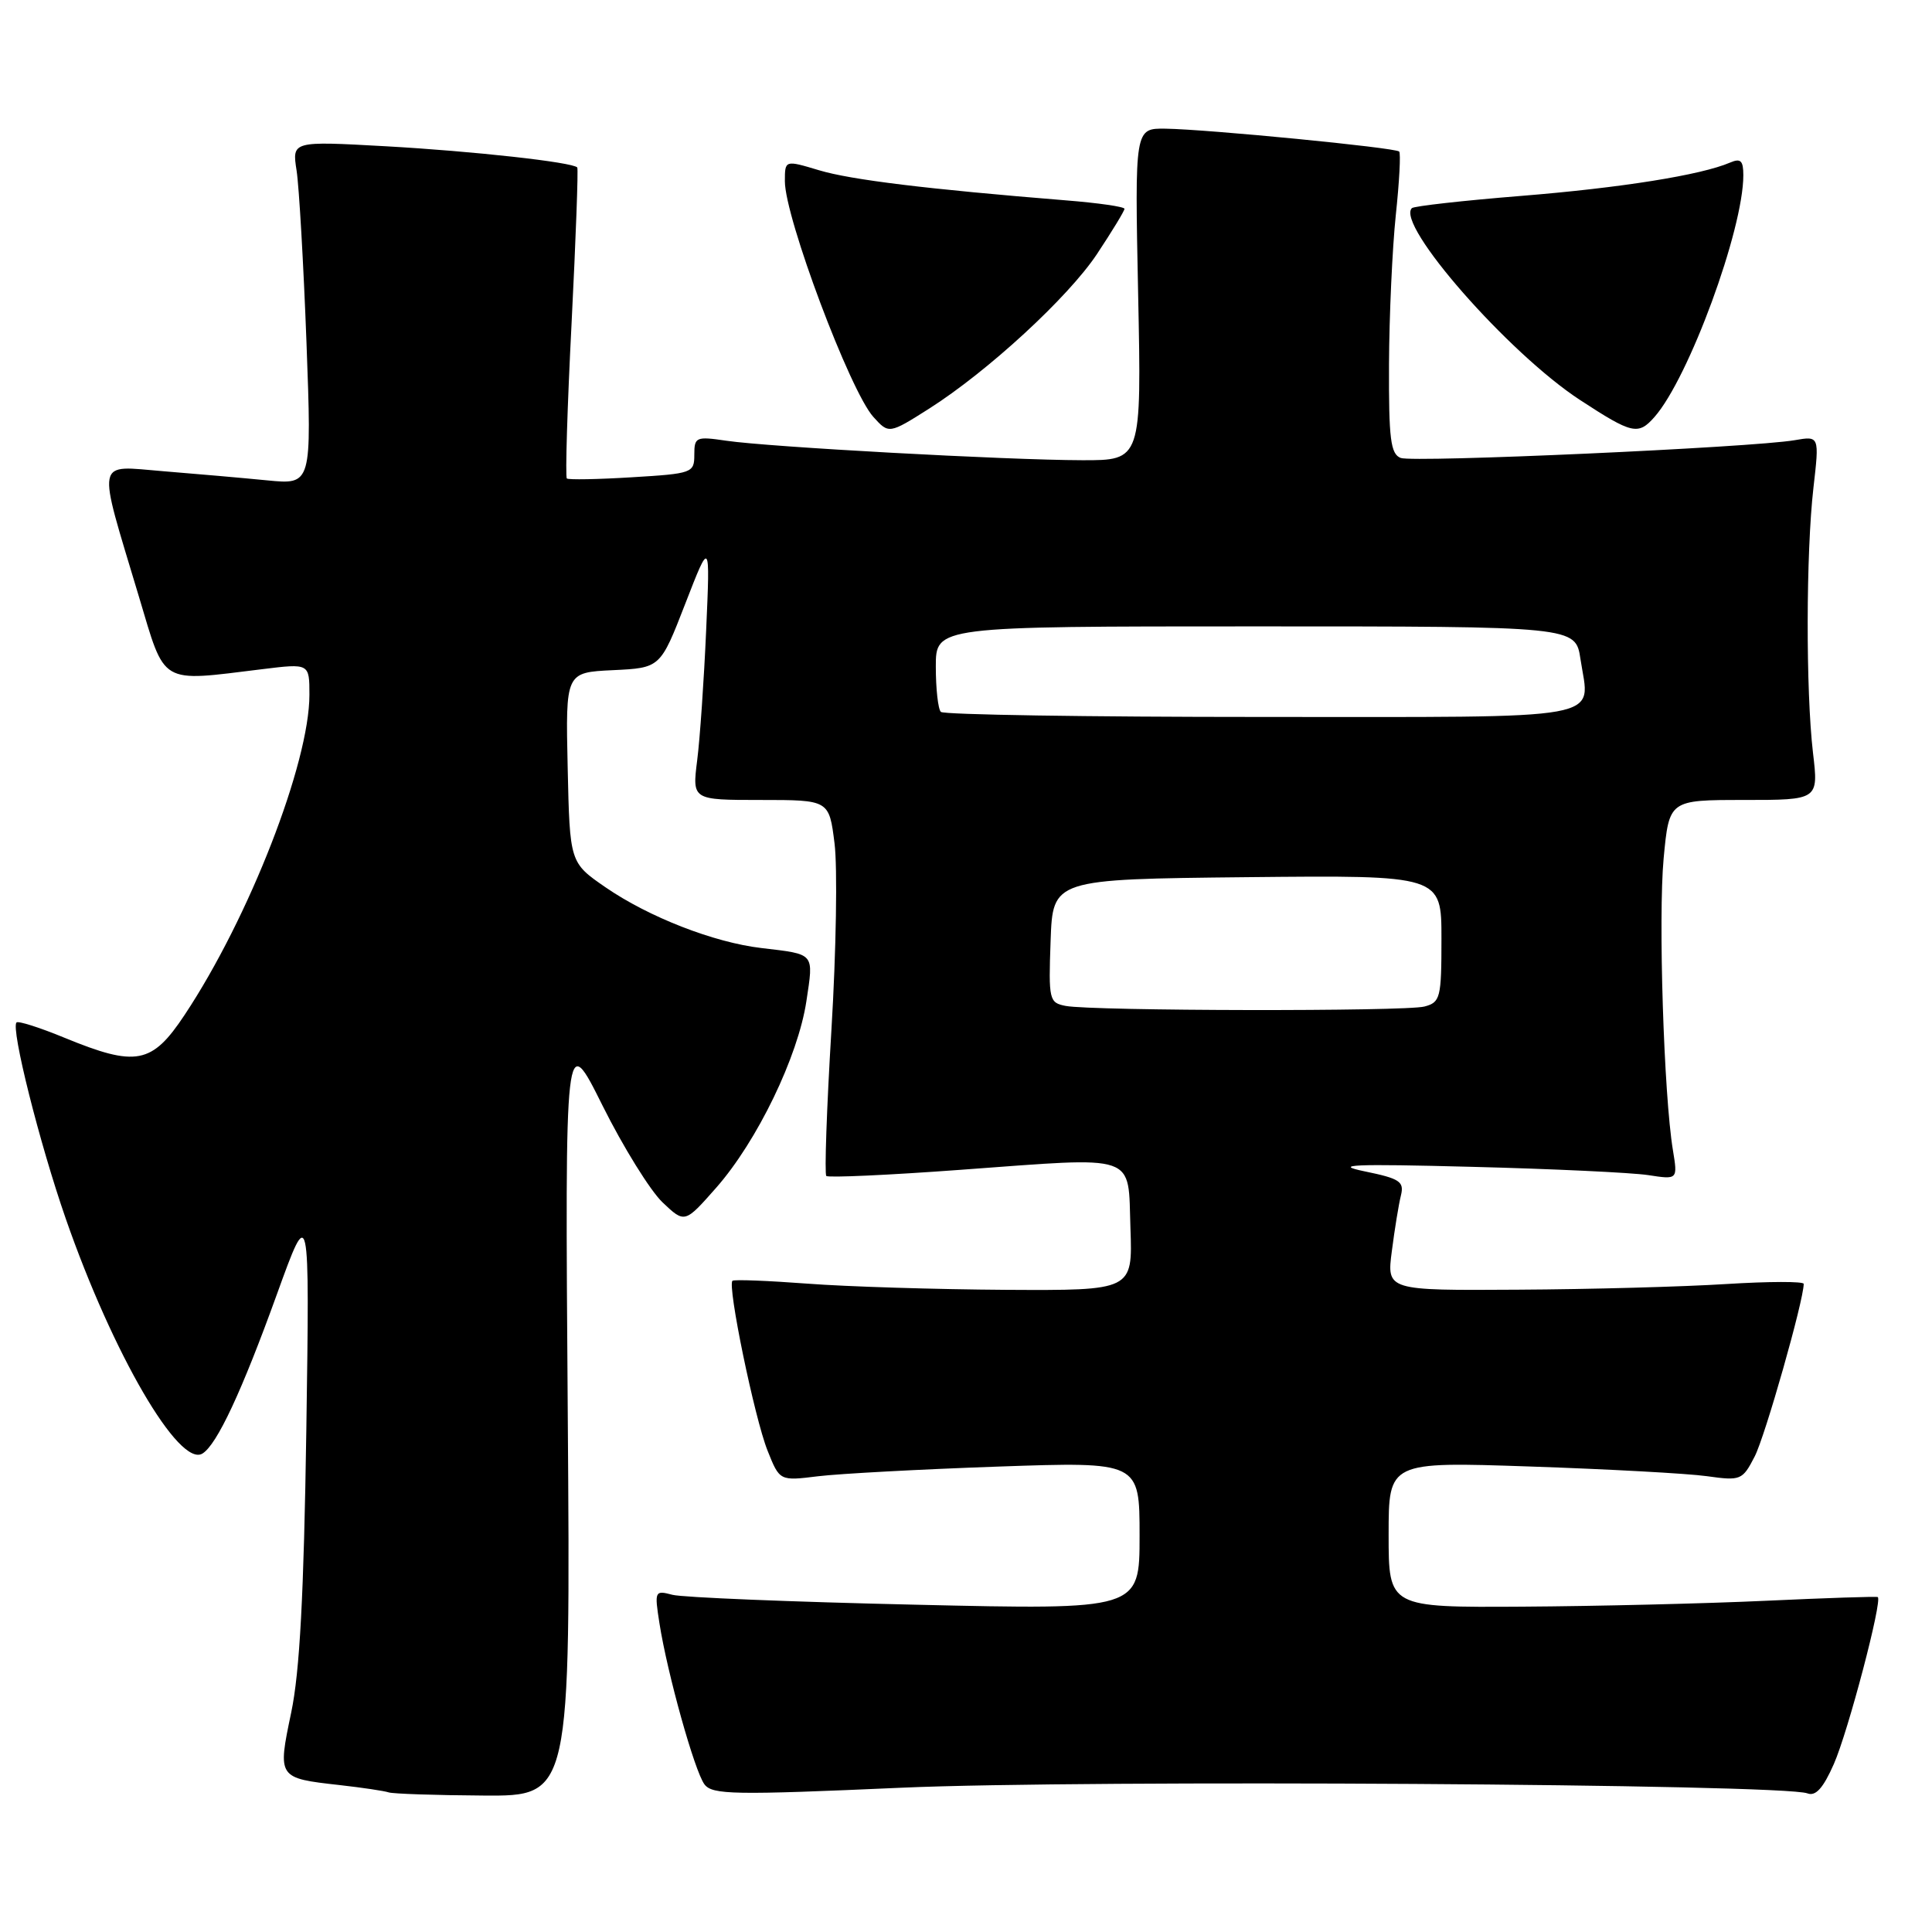 <?xml version="1.0" encoding="UTF-8" standalone="no"?>
<!DOCTYPE svg PUBLIC "-//W3C//DTD SVG 1.1//EN" "http://www.w3.org/Graphics/SVG/1.1/DTD/svg11.dtd" >
<svg xmlns="http://www.w3.org/2000/svg" xmlns:xlink="http://www.w3.org/1999/xlink" version="1.1" viewBox="0 0 256 256">
 <g >
 <path fill="currentColor"
d=" M 75.23 187.25 C 74.86 136.50 74.86 136.50 79.84 146.50 C 82.58 152.00 86.16 157.76 87.78 159.31 C 90.73 162.11 90.73 162.11 94.90 157.38 C 100.33 151.21 105.74 140.01 106.85 132.67 C 107.82 126.20 108.05 126.47 100.89 125.62 C 94.58 124.88 85.98 121.52 80.26 117.59 C 75.50 114.31 75.50 114.31 75.22 101.70 C 74.94 89.10 74.94 89.10 81.22 88.80 C 87.50 88.50 87.50 88.50 90.80 80.00 C 94.10 71.50 94.10 71.50 93.57 83.50 C 93.28 90.10 92.75 97.86 92.38 100.75 C 91.72 106.00 91.72 106.00 100.79 106.00 C 109.86 106.00 109.86 106.00 110.58 111.75 C 110.98 114.91 110.80 126.02 110.17 136.43 C 109.54 146.84 109.24 155.57 109.49 155.82 C 109.74 156.07 117.72 155.71 127.22 155.01 C 151.06 153.27 149.44 152.72 149.79 162.75 C 150.08 171.00 150.08 171.00 133.29 170.91 C 124.06 170.85 112.22 170.49 107.00 170.09 C 101.78 169.70 97.30 169.52 97.06 169.71 C 96.34 170.26 99.98 187.91 101.71 192.23 C 103.31 196.24 103.31 196.24 108.41 195.61 C 111.21 195.27 121.94 194.69 132.25 194.33 C 151.00 193.68 151.00 193.68 151.00 203.50 C 151.00 213.32 151.00 213.32 121.25 212.63 C 104.89 212.26 90.42 211.67 89.10 211.32 C 86.76 210.70 86.71 210.81 87.38 215.09 C 88.42 221.74 92.03 234.66 93.34 236.43 C 94.38 237.82 97.19 237.87 119.50 236.88 C 144.01 235.80 236.21 236.38 239.49 237.63 C 240.58 238.05 241.58 236.95 242.99 233.75 C 244.87 229.50 249.48 211.99 248.81 211.62 C 248.64 211.52 241.97 211.74 234.00 212.11 C 226.03 212.48 211.51 212.83 201.75 212.89 C 184.00 213.00 184.00 213.00 184.00 203.34 C 184.00 193.68 184.00 193.68 202.75 194.32 C 213.06 194.67 223.60 195.24 226.16 195.60 C 230.66 196.23 230.88 196.14 232.50 193.00 C 233.88 190.34 239.00 172.32 239.00 170.12 C 239.00 169.78 234.39 169.79 228.75 170.14 C 223.11 170.50 210.68 170.84 201.12 170.89 C 183.74 171.00 183.74 171.00 184.43 165.75 C 184.80 162.86 185.34 159.56 185.63 158.40 C 186.08 156.56 185.49 156.17 180.82 155.21 C 176.52 154.32 179.23 154.20 195.00 154.61 C 205.72 154.88 216.26 155.38 218.41 155.71 C 222.31 156.31 222.31 156.31 221.67 152.40 C 220.46 145.08 219.72 121.52 220.44 113.75 C 221.17 106.00 221.17 106.00 231.07 106.00 C 240.97 106.00 240.97 106.00 240.23 99.75 C 239.27 91.53 239.30 73.26 240.29 64.63 C 241.08 57.76 241.08 57.76 237.79 58.33 C 232.12 59.30 187.27 61.32 185.60 60.68 C 184.26 60.16 184.01 58.18 184.05 48.28 C 184.08 41.80 184.49 32.90 184.95 28.50 C 185.42 24.10 185.62 20.31 185.40 20.08 C 184.90 19.56 159.98 17.13 154.43 17.05 C 150.36 17.00 150.36 17.00 150.81 39.00 C 151.26 61.00 151.26 61.00 143.38 60.98 C 133.36 60.96 101.84 59.23 96.25 58.40 C 92.22 57.81 92.00 57.90 92.00 60.26 C 92.00 62.66 91.74 62.76 83.75 63.24 C 79.21 63.52 75.32 63.59 75.11 63.40 C 74.89 63.20 75.17 53.92 75.74 42.77 C 76.30 31.62 76.64 22.36 76.49 22.19 C 75.87 21.49 62.71 20.03 51.10 19.38 C 38.69 18.69 38.69 18.69 39.30 22.60 C 39.63 24.74 40.22 34.99 40.61 45.37 C 41.31 64.23 41.31 64.23 35.40 63.65 C 32.16 63.33 25.97 62.79 21.65 62.44 C 12.55 61.71 12.81 60.39 18.39 79.00 C 21.96 90.91 21.01 90.35 34.75 88.67 C 41.00 87.90 41.00 87.90 41.00 92.06 C 41.00 101.10 33.01 121.61 24.47 134.47 C 20.13 141.02 18.05 141.41 8.55 137.51 C 5.28 136.16 2.42 135.25 2.19 135.48 C 1.41 136.25 5.23 151.47 8.72 161.50 C 14.95 179.40 23.75 194.51 26.83 192.60 C 28.75 191.42 32.04 184.37 36.69 171.50 C 41.03 159.50 41.03 159.50 40.59 189.50 C 40.26 211.35 39.72 221.52 38.58 226.95 C 36.77 235.59 36.79 235.61 44.99 236.53 C 48.02 236.87 50.95 237.31 51.50 237.50 C 52.05 237.69 57.70 237.88 64.05 237.92 C 75.60 238.00 75.60 238.00 75.23 187.25 Z  M 123.11 54.15 C 130.87 49.22 141.54 39.40 145.35 33.67 C 147.36 30.64 149.00 27.94 149.00 27.67 C 149.00 27.39 145.51 26.89 141.25 26.55 C 122.83 25.06 112.76 23.83 108.53 22.56 C 104.00 21.20 104.00 21.20 104.00 24.02 C 104.00 28.83 112.64 51.84 115.73 55.25 C 117.77 57.51 117.81 57.51 123.11 54.15 Z  M 219.23 55.25 C 223.77 50.10 231.00 30.43 231.00 23.23 C 231.00 21.28 230.65 20.94 229.25 21.54 C 225.40 23.20 214.79 24.89 201.54 25.96 C 193.86 26.58 187.36 27.31 187.08 27.58 C 184.92 29.74 199.88 46.81 209.36 53.00 C 216.28 57.52 217.07 57.70 219.23 55.25 Z  M 141.21 133.29 C 139.02 132.87 138.93 132.51 139.21 124.68 C 139.50 116.50 139.50 116.50 165.25 116.23 C 191.00 115.97 191.00 115.97 191.00 124.37 C 191.00 132.23 190.86 132.81 188.75 133.37 C 186.23 134.04 144.79 133.97 141.21 133.29 Z  M 124.67 94.33 C 124.30 93.97 124.00 91.27 124.00 88.33 C 124.00 83.00 124.00 83.00 166.39 83.00 C 208.77 83.00 208.77 83.00 209.42 87.33 C 210.66 95.60 213.95 95.00 167.06 95.00 C 144.11 95.00 125.03 94.70 124.67 94.33 Z "/>
</g>
</svg>